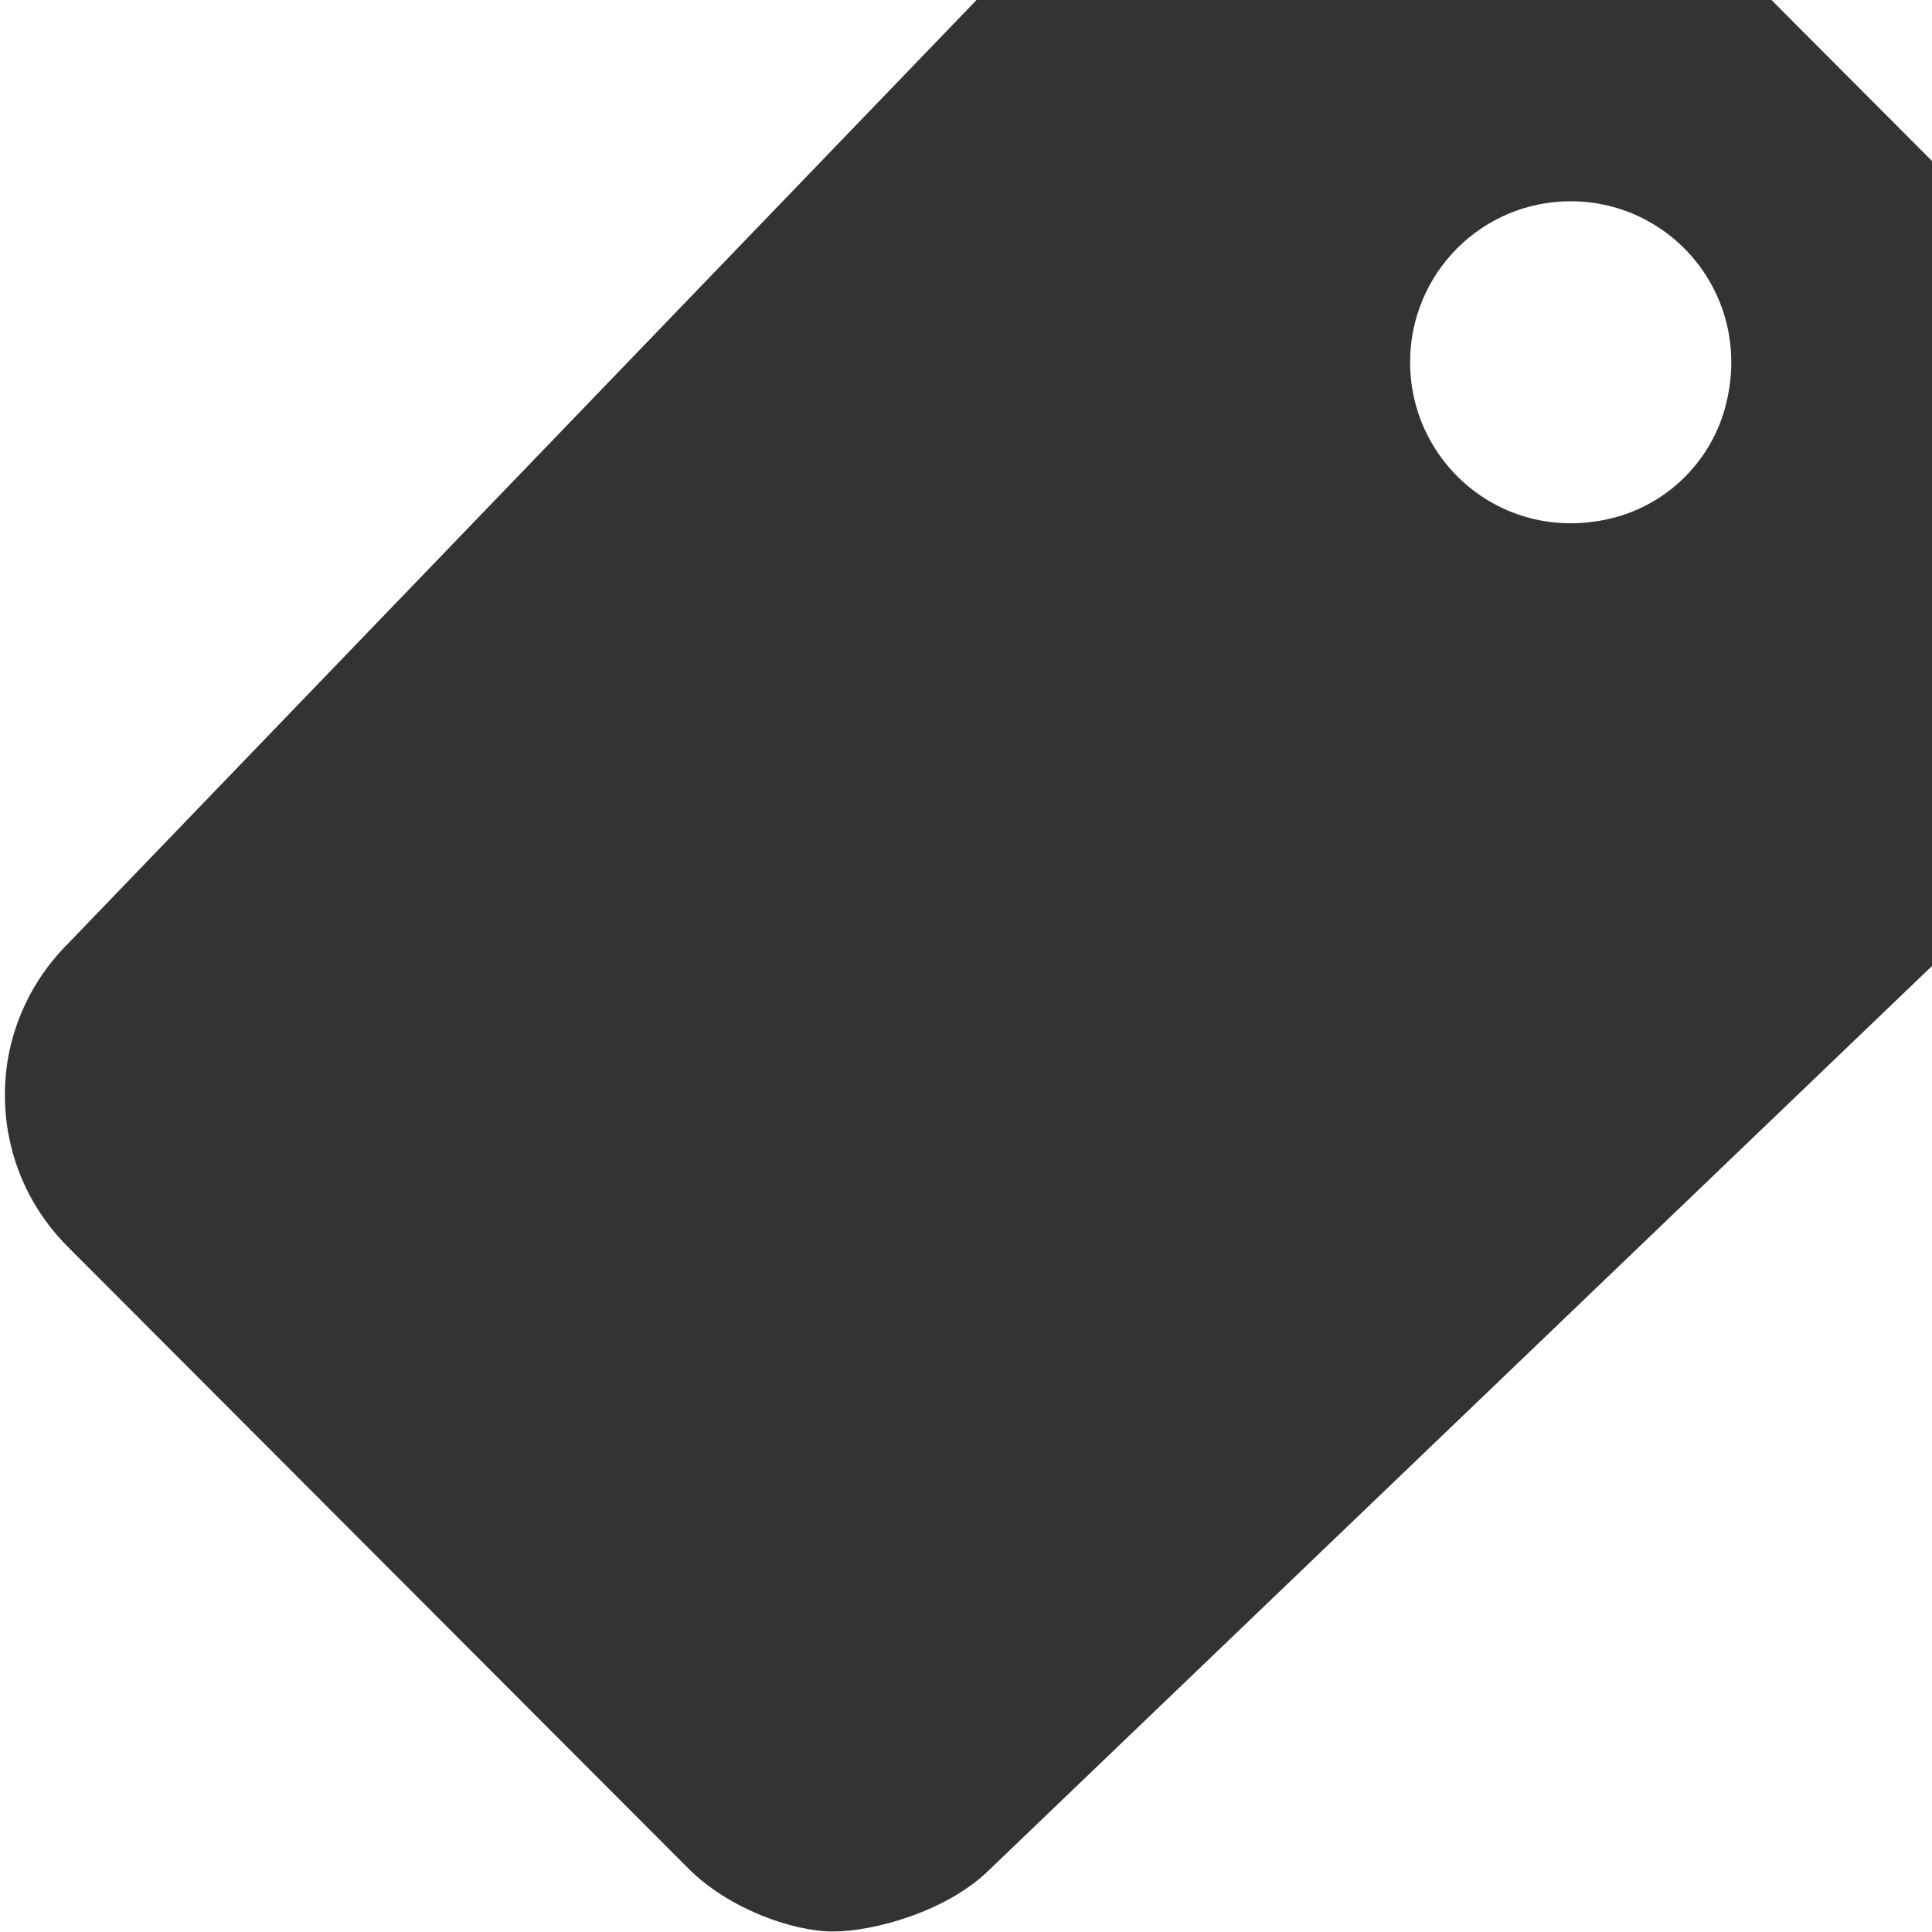 <?xml version="1.0" encoding="UTF-8"?>
<svg width="46px" height="46px" viewBox="0 0 46 46" version="1.1" xmlns="http://www.w3.org/2000/svg" xmlns:xlink="http://www.w3.org/1999/xlink">
    <!-- Generator: sketchtool 52.6 (67491) - http://www.bohemiancoding.com/sketch -->
    <title>FF97D55C-B743-4C8F-8E08-0A5FEBD1BB76</title>
    <desc>Created with sketchtool.</desc>
    <g id="website" stroke="none" stroke-width="1" fill="none" fill-rule="evenodd">
        <g id="icons-" transform="translate(-1095, -521)" fill="#333333" fill-rule="nonzero">
            <g id="label" transform="translate(1095, 521)">
                <path d="M42.177,0 L23.251,0 L1.613,22.473 C0.657,23.431 0.143,24.689 0.119,25.947 C0.084,27.301 0.585,28.654 1.613,29.684 L16.393,44.491 C17.349,45.449 18.878,45.988 19.834,45.988 C20.79,45.988 22.558,45.521 23.585,44.491 L46,23 L46,3.833 L42.177,0 Z M38.509,12.303 C35.916,13.033 33.574,11.105 33.574,8.625 C33.574,6.505 35.283,4.792 37.397,4.792 C39.871,4.792 41.794,7.14 41.065,9.739 C40.719,10.973 39.739,11.955 38.509,12.303 Z" id="Shape"></path>
            </g>
        </g>
    </g>
</svg>